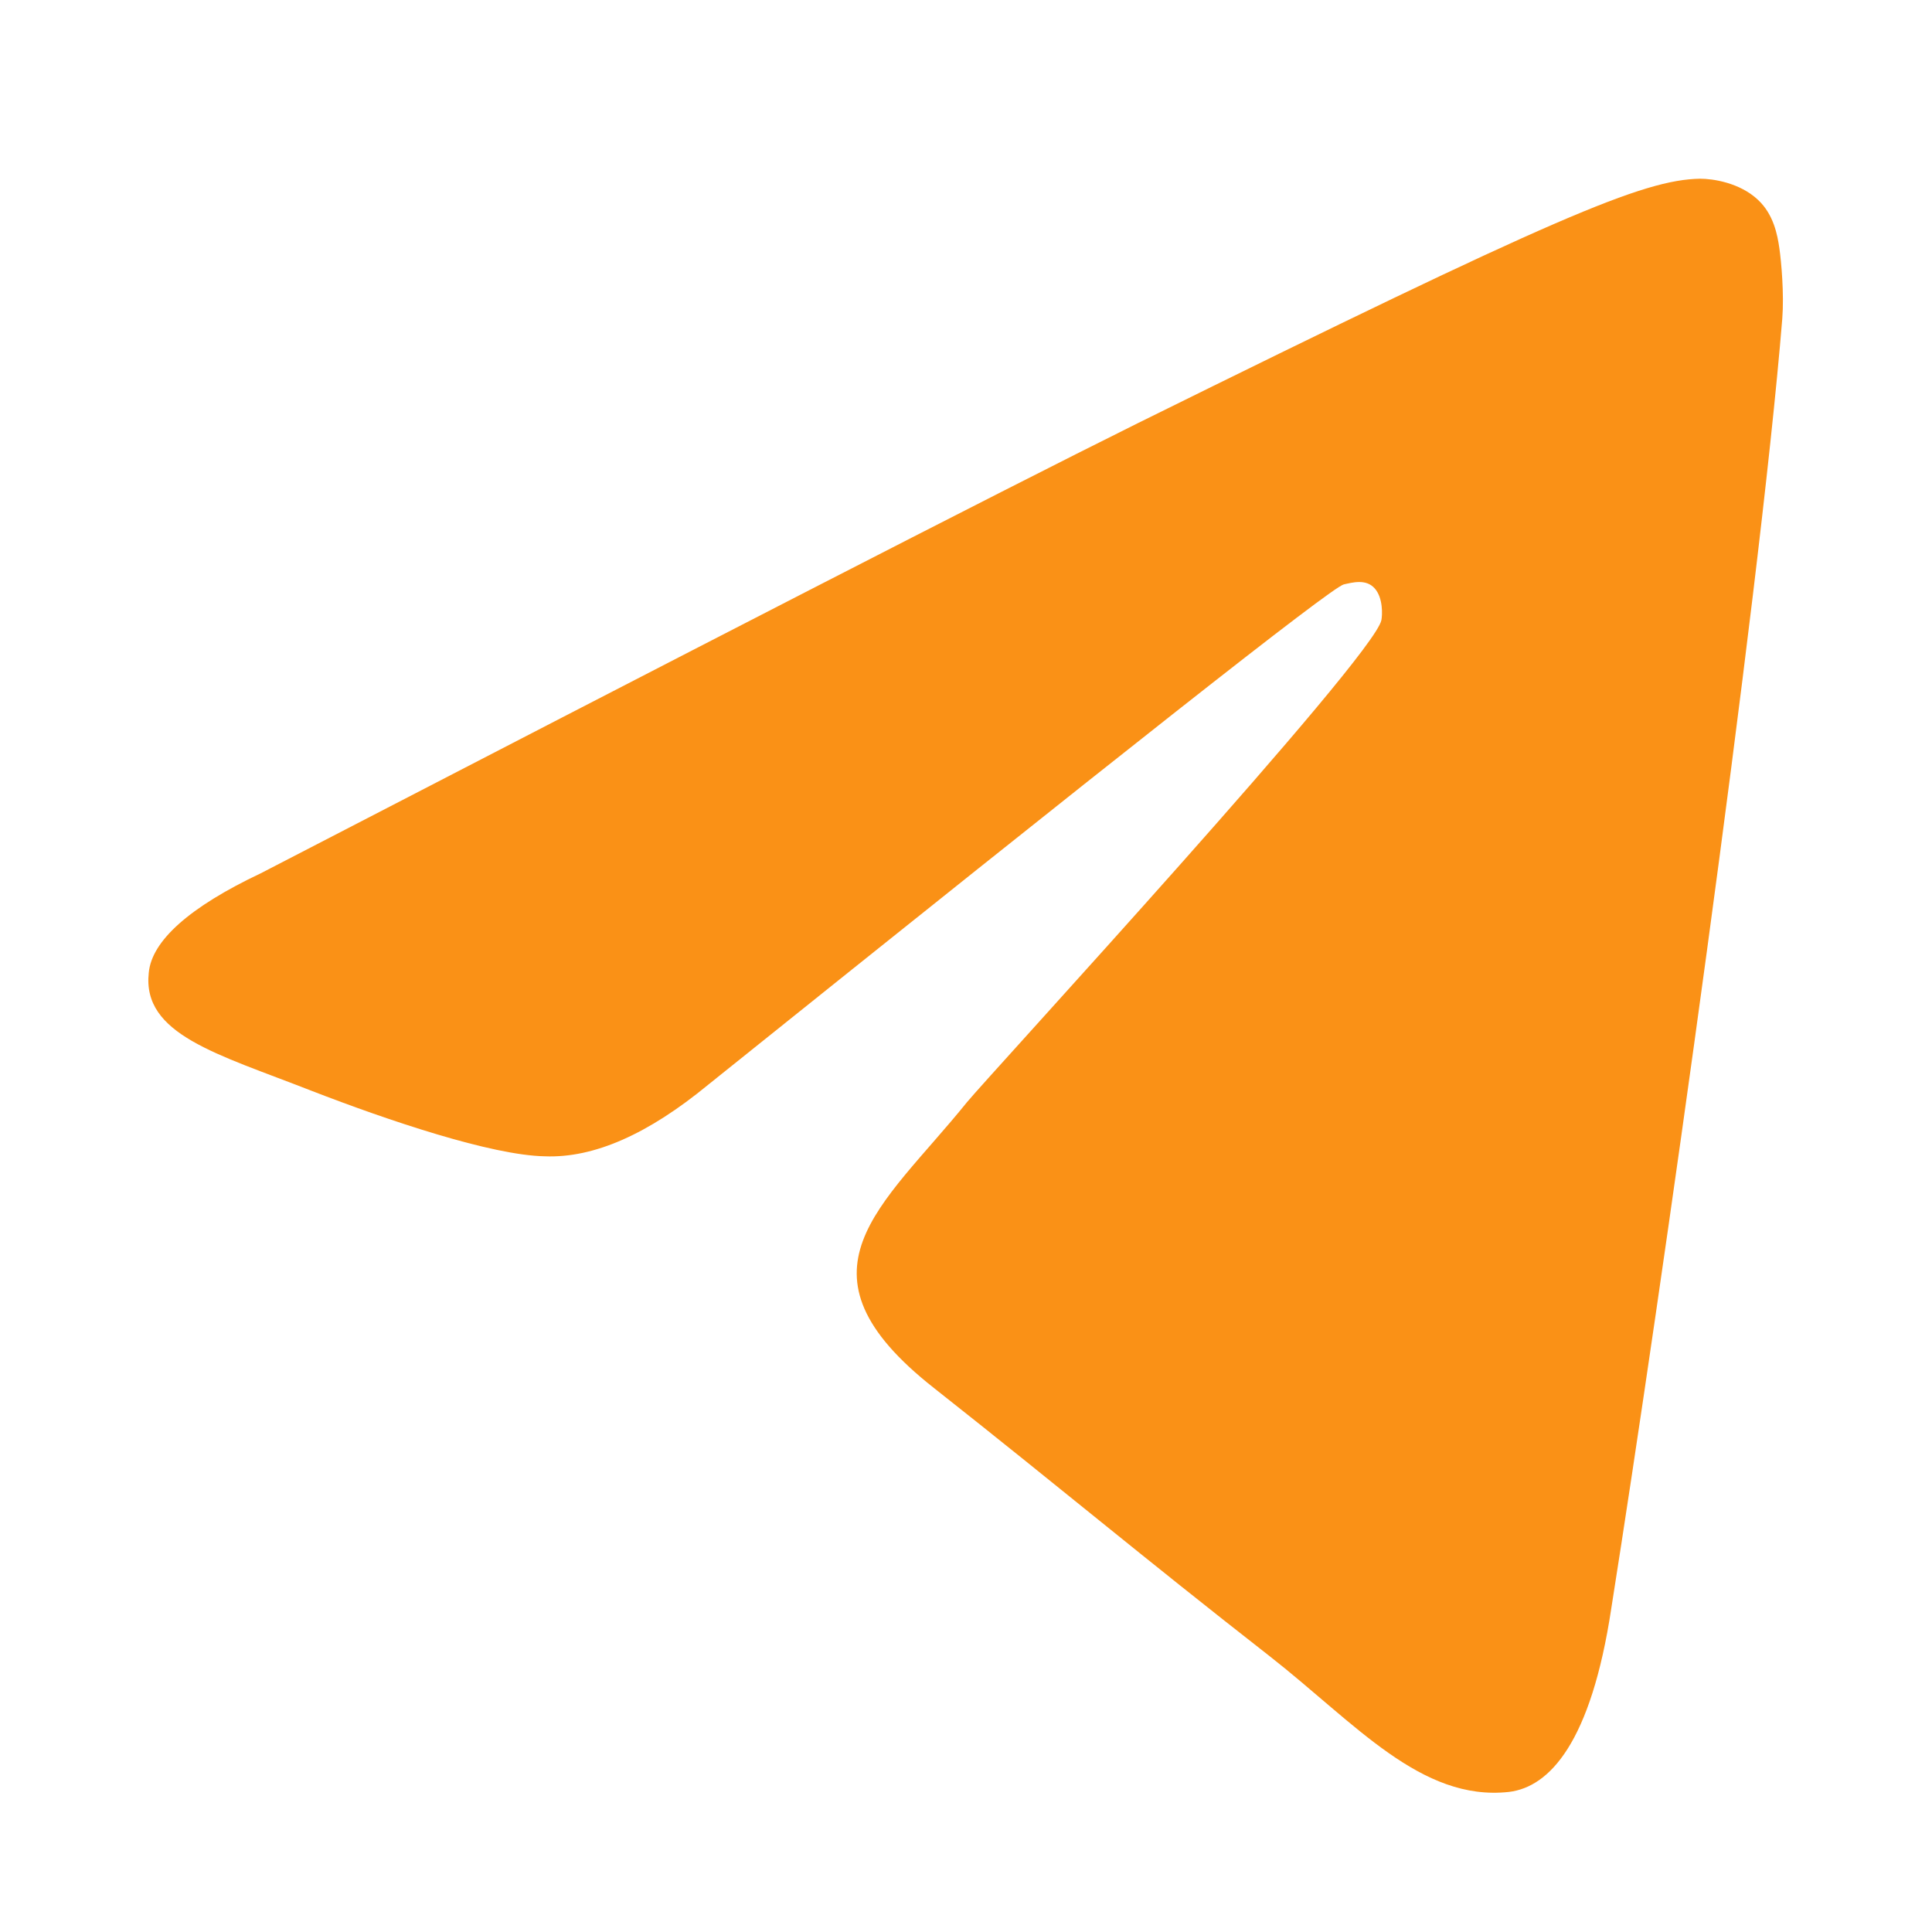 <svg width="20" height="20" viewBox="0 0 20 20" fill="none" xmlns="http://www.w3.org/2000/svg" xmlns:xlink="http://www.w3.org/1999/xlink">
	<desc>
			Created with Pixso.
	</desc>
	<defs/>
	<path id="telegram" d="M2.7 9.04C7.24 6.69 10.27 5.13 11.78 4.38C16.11 2.24 17.01 1.86 17.6 1.85C17.73 1.85 18.01 1.89 18.2 2.07C18.36 2.22 18.4 2.43 18.42 2.57C18.44 2.71 18.47 3.04 18.45 3.3C18.21 6.24 17.2 13.36 16.68 16.65C16.47 18.04 16.04 18.5 15.62 18.55C14.71 18.65 14.03 17.84 13.15 17.15C11.78 16.08 11 15.42 9.67 14.37C8.13 13.16 9.13 12.5 10.01 11.41C10.24 11.13 14.22 6.81 14.3 6.42C14.31 6.37 14.32 6.19 14.23 6.09C14.14 5.99 14 6.03 13.91 6.05C13.77 6.09 11.58 7.82 7.33 11.23C6.71 11.74 6.15 11.99 5.64 11.97C5.09 11.96 4.02 11.6 3.22 11.29C2.25 10.91 1.47 10.71 1.54 10.07C1.57 9.74 1.96 9.39 2.7 9.04Z" fill="#FA9116" fill-opacity="1" fill-rule="nonzero"/>
</svg>

